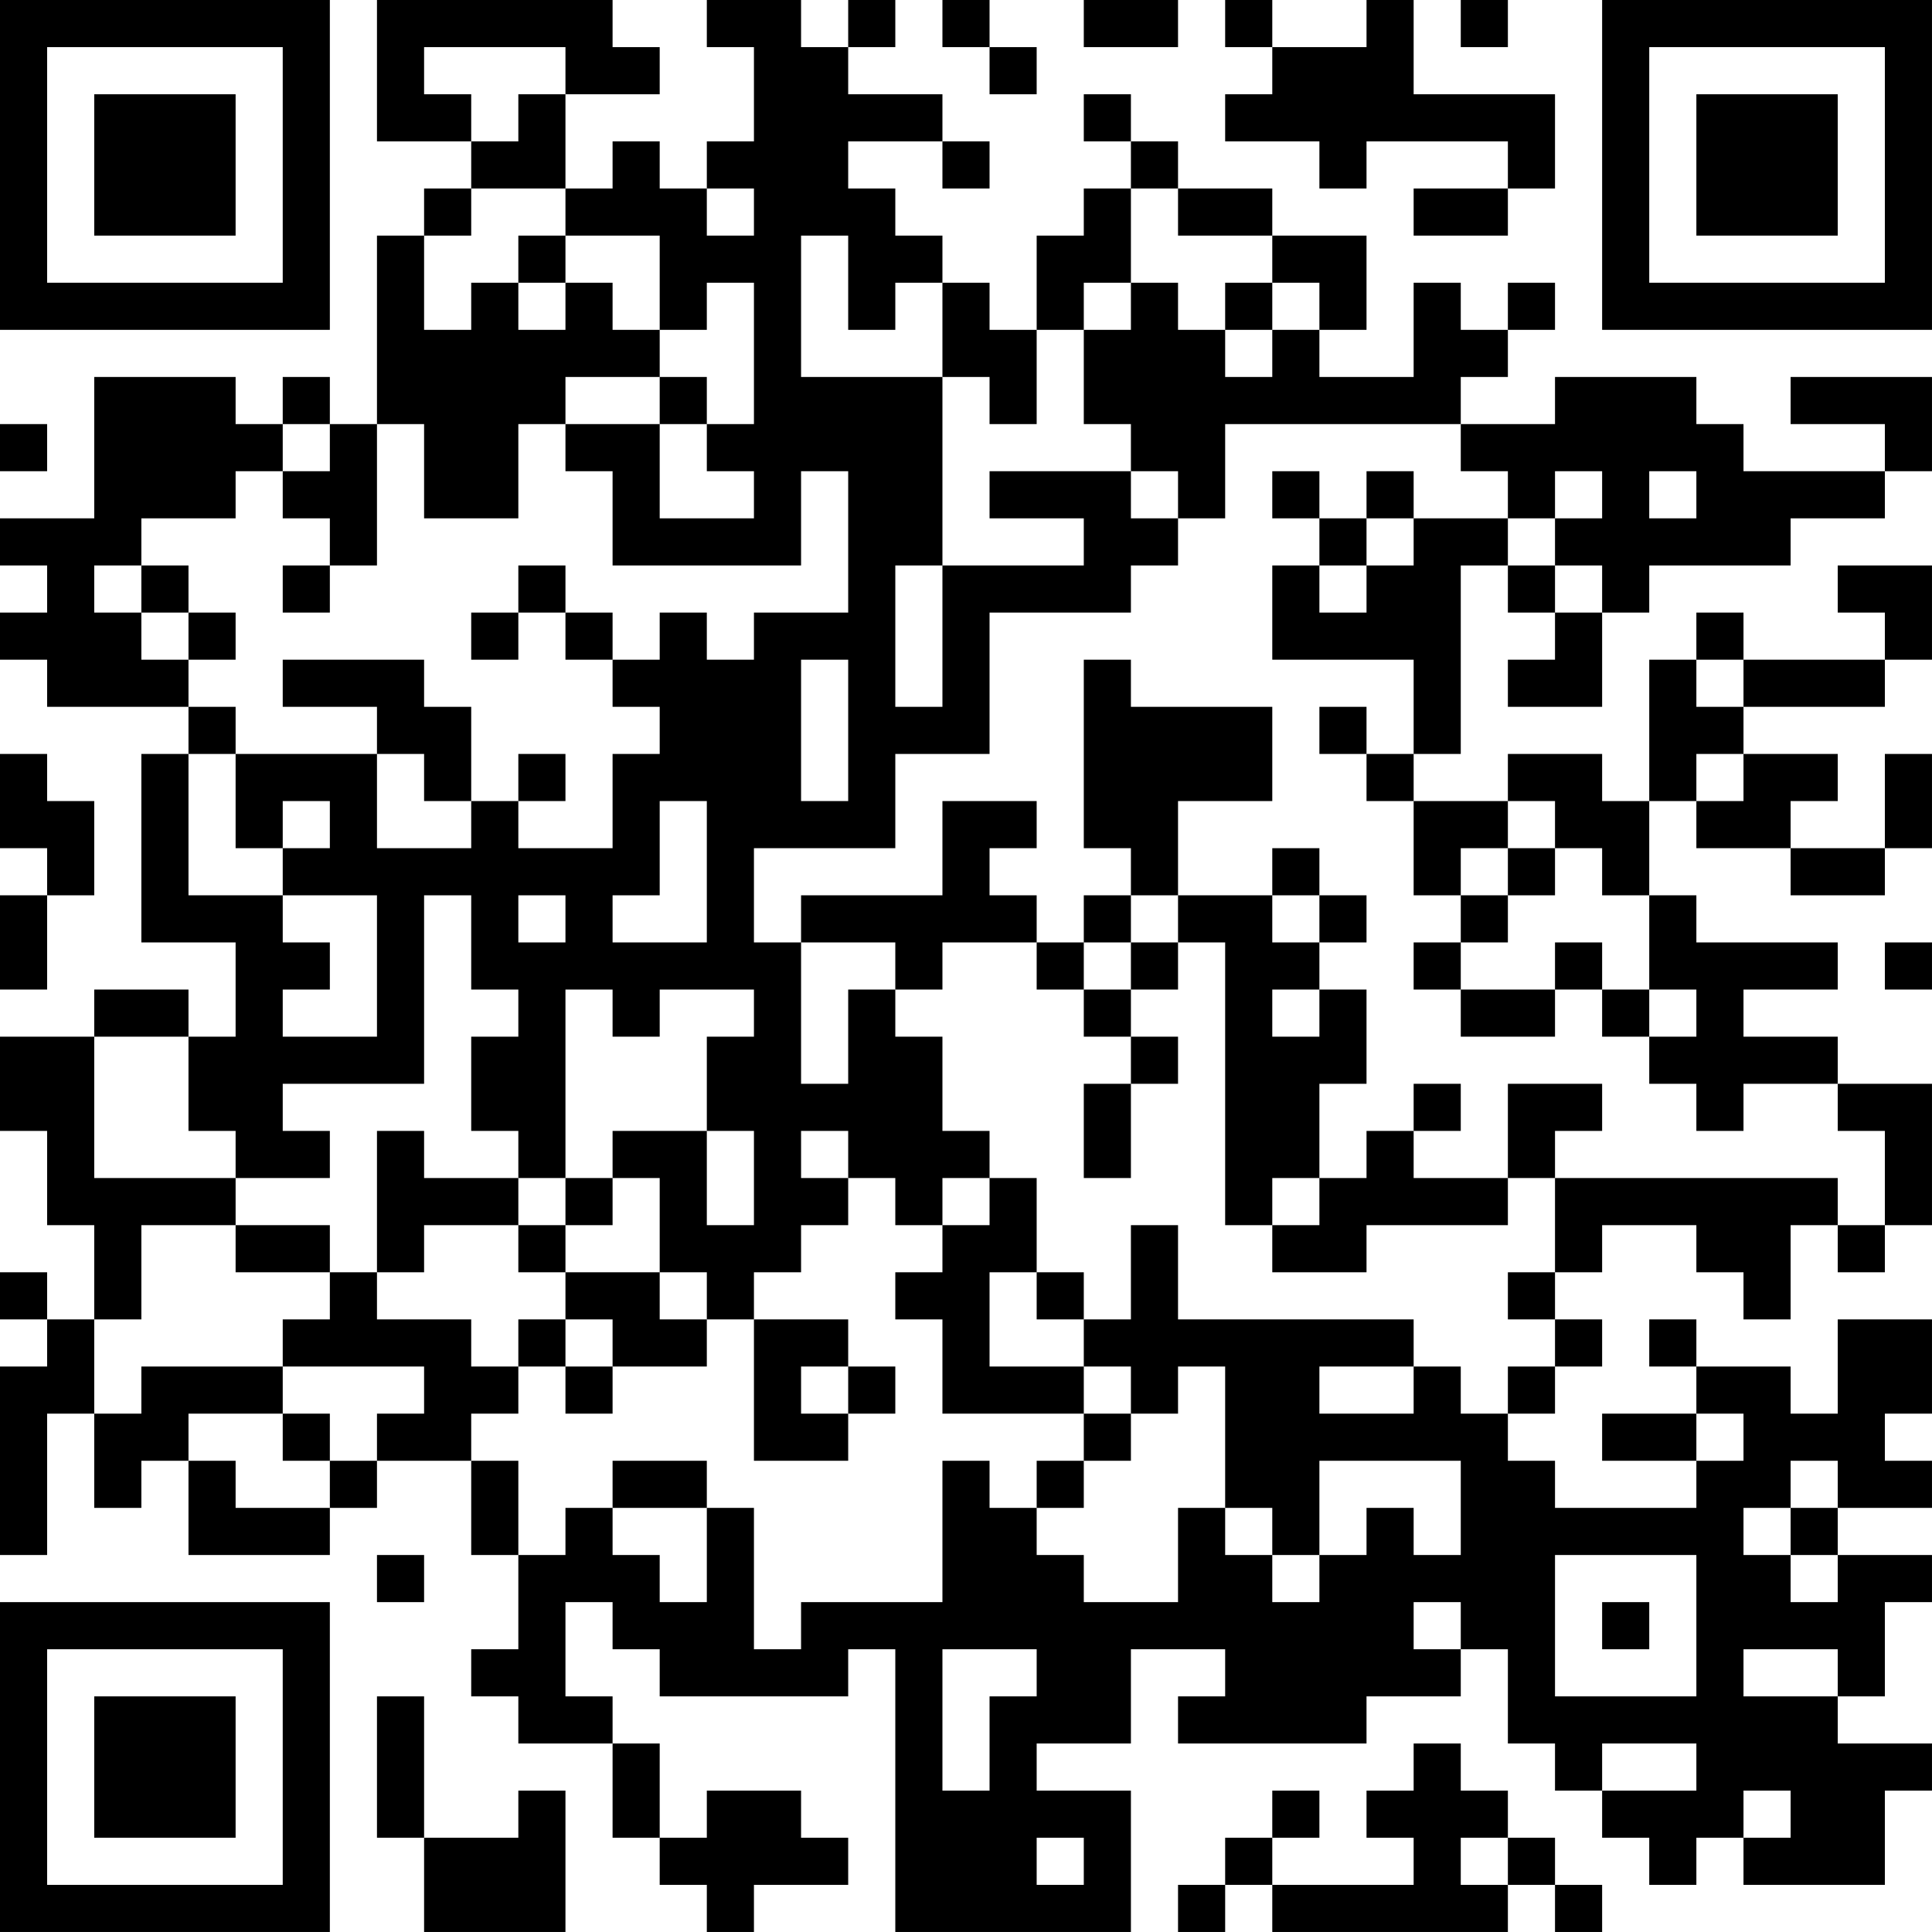 <?xml version="1.0" encoding="UTF-8"?>
<svg xmlns="http://www.w3.org/2000/svg" version="1.1" width="200" height="200" viewBox="0 0 200 200"><rect x="0" y="0" width="200" height="200" fill="#ffffff"/><g transform="scale(4.878)"><g transform="translate(0,0)"><path fill-rule="evenodd" d="M8 0L8 3L10 3L10 4L9 4L9 5L8 5L8 9L7 9L7 8L6 8L6 9L5 9L5 8L2 8L2 11L0 11L0 12L1 12L1 13L0 13L0 14L1 14L1 15L4 15L4 16L3 16L3 20L5 20L5 22L4 22L4 21L2 21L2 22L0 22L0 24L1 24L1 26L2 26L2 28L1 28L1 27L0 27L0 28L1 28L1 29L0 29L0 33L1 33L1 30L2 30L2 32L3 32L3 31L4 31L4 33L7 33L7 32L8 32L8 31L10 31L10 33L11 33L11 35L10 35L10 36L11 36L11 37L13 37L13 39L14 39L14 40L15 40L15 41L16 41L16 40L18 40L18 39L17 39L17 38L15 38L15 39L14 39L14 37L13 37L13 36L12 36L12 34L13 34L13 35L14 35L14 36L18 36L18 35L19 35L19 41L24 41L24 38L22 38L22 37L24 37L24 35L26 35L26 36L25 36L25 37L29 37L29 36L31 36L31 35L32 35L32 37L33 37L33 38L34 38L34 39L35 39L35 40L36 40L36 39L37 39L37 40L40 40L40 38L41 38L41 37L39 37L39 36L40 36L40 34L41 34L41 33L39 33L39 32L41 32L41 31L40 31L40 30L41 30L41 28L39 28L39 30L38 30L38 29L36 29L36 28L35 28L35 29L36 29L36 30L34 30L34 31L36 31L36 32L33 32L33 31L32 31L32 30L33 30L33 29L34 29L34 28L33 28L33 27L34 27L34 26L36 26L36 27L37 27L37 28L38 28L38 26L39 26L39 27L40 27L40 26L41 26L41 23L39 23L39 22L37 22L37 21L39 21L39 20L36 20L36 19L35 19L35 17L36 17L36 18L38 18L38 19L40 19L40 18L41 18L41 16L40 16L40 18L38 18L38 17L39 17L39 16L37 16L37 15L40 15L40 14L41 14L41 12L39 12L39 13L40 13L40 14L37 14L37 13L36 13L36 14L35 14L35 17L34 17L34 16L32 16L32 17L30 17L30 16L31 16L31 12L32 12L32 13L33 13L33 14L32 14L32 15L34 15L34 13L35 13L35 12L38 12L38 11L40 11L40 10L41 10L41 8L38 8L38 9L40 9L40 10L37 10L37 9L36 9L36 8L33 8L33 9L31 9L31 8L32 8L32 7L33 7L33 6L32 6L32 7L31 7L31 6L30 6L30 8L28 8L28 7L29 7L29 5L27 5L27 4L25 4L25 3L24 3L24 2L23 2L23 3L24 3L24 4L23 4L23 5L22 5L22 7L21 7L21 6L20 6L20 5L19 5L19 4L18 4L18 3L20 3L20 4L21 4L21 3L20 3L20 2L18 2L18 1L19 1L19 0L18 0L18 1L17 1L17 0L15 0L15 1L16 1L16 3L15 3L15 4L14 4L14 3L13 3L13 4L12 4L12 2L14 2L14 1L13 1L13 0ZM20 0L20 1L21 1L21 2L22 2L22 1L21 1L21 0ZM23 0L23 1L25 1L25 0ZM26 0L26 1L27 1L27 2L26 2L26 3L28 3L28 4L29 4L29 3L32 3L32 4L30 4L30 5L32 5L32 4L33 4L33 2L30 2L30 0L29 0L29 1L27 1L27 0ZM31 0L31 1L32 1L32 0ZM9 1L9 2L10 2L10 3L11 3L11 2L12 2L12 1ZM10 4L10 5L9 5L9 7L10 7L10 6L11 6L11 7L12 7L12 6L13 6L13 7L14 7L14 8L12 8L12 9L11 9L11 11L9 11L9 9L8 9L8 12L7 12L7 11L6 11L6 10L7 10L7 9L6 9L6 10L5 10L5 11L3 11L3 12L2 12L2 13L3 13L3 14L4 14L4 15L5 15L5 16L4 16L4 19L6 19L6 20L7 20L7 21L6 21L6 22L8 22L8 19L6 19L6 18L7 18L7 17L6 17L6 18L5 18L5 16L8 16L8 18L10 18L10 17L11 17L11 18L13 18L13 16L14 16L14 15L13 15L13 14L14 14L14 13L15 13L15 14L16 14L16 13L18 13L18 10L17 10L17 12L13 12L13 10L12 10L12 9L14 9L14 11L16 11L16 10L15 10L15 9L16 9L16 6L15 6L15 7L14 7L14 5L12 5L12 4ZM15 4L15 5L16 5L16 4ZM24 4L24 6L23 6L23 7L22 7L22 9L21 9L21 8L20 8L20 6L19 6L19 7L18 7L18 5L17 5L17 8L20 8L20 12L19 12L19 15L20 15L20 12L23 12L23 11L21 11L21 10L24 10L24 11L25 11L25 12L24 12L24 13L21 13L21 16L19 16L19 18L16 18L16 20L17 20L17 23L18 23L18 21L19 21L19 22L20 22L20 24L21 24L21 25L20 25L20 26L19 26L19 25L18 25L18 24L17 24L17 25L18 25L18 26L17 26L17 27L16 27L16 28L15 28L15 27L14 27L14 25L13 25L13 24L15 24L15 26L16 26L16 24L15 24L15 22L16 22L16 21L14 21L14 22L13 22L13 21L12 21L12 25L11 25L11 24L10 24L10 22L11 22L11 21L10 21L10 19L9 19L9 23L6 23L6 24L7 24L7 25L5 25L5 24L4 24L4 22L2 22L2 25L5 25L5 26L3 26L3 28L2 28L2 30L3 30L3 29L6 29L6 30L4 30L4 31L5 31L5 32L7 32L7 31L8 31L8 30L9 30L9 29L6 29L6 28L7 28L7 27L8 27L8 28L10 28L10 29L11 29L11 30L10 30L10 31L11 31L11 33L12 33L12 32L13 32L13 33L14 33L14 34L15 34L15 32L16 32L16 35L17 35L17 34L20 34L20 31L21 31L21 32L22 32L22 33L23 33L23 34L25 34L25 32L26 32L26 33L27 33L27 34L28 34L28 33L29 33L29 32L30 32L30 33L31 33L31 31L28 31L28 33L27 33L27 32L26 32L26 29L25 29L25 30L24 30L24 29L23 29L23 28L24 28L24 26L25 26L25 28L30 28L30 29L28 29L28 30L30 30L30 29L31 29L31 30L32 30L32 29L33 29L33 28L32 28L32 27L33 27L33 25L39 25L39 26L40 26L40 24L39 24L39 23L37 23L37 24L36 24L36 23L35 23L35 22L36 22L36 21L35 21L35 19L34 19L34 18L33 18L33 17L32 17L32 18L31 18L31 19L30 19L30 17L29 17L29 16L30 16L30 14L27 14L27 12L28 12L28 13L29 13L29 12L30 12L30 11L32 11L32 12L33 12L33 13L34 13L34 12L33 12L33 11L34 11L34 10L33 10L33 11L32 11L32 10L31 10L31 9L26 9L26 11L25 11L25 10L24 10L24 9L23 9L23 7L24 7L24 6L25 6L25 7L26 7L26 8L27 8L27 7L28 7L28 6L27 6L27 5L25 5L25 4ZM11 5L11 6L12 6L12 5ZM26 6L26 7L27 7L27 6ZM14 8L14 9L15 9L15 8ZM0 9L0 10L1 10L1 9ZM27 10L27 11L28 11L28 12L29 12L29 11L30 11L30 10L29 10L29 11L28 11L28 10ZM35 10L35 11L36 11L36 10ZM3 12L3 13L4 13L4 14L5 14L5 13L4 13L4 12ZM6 12L6 13L7 13L7 12ZM11 12L11 13L10 13L10 14L11 14L11 13L12 13L12 14L13 14L13 13L12 13L12 12ZM6 14L6 15L8 15L8 16L9 16L9 17L10 17L10 15L9 15L9 14ZM17 14L17 17L18 17L18 14ZM23 14L23 18L24 18L24 19L23 19L23 20L22 20L22 19L21 19L21 18L22 18L22 17L20 17L20 19L17 19L17 20L19 20L19 21L20 21L20 20L22 20L22 21L23 21L23 22L24 22L24 23L23 23L23 25L24 25L24 23L25 23L25 22L24 22L24 21L25 21L25 20L26 20L26 26L27 26L27 27L29 27L29 26L32 26L32 25L33 25L33 24L34 24L34 23L32 23L32 25L30 25L30 24L31 24L31 23L30 23L30 24L29 24L29 25L28 25L28 23L29 23L29 21L28 21L28 20L29 20L29 19L28 19L28 18L27 18L27 19L25 19L25 17L27 17L27 15L24 15L24 14ZM36 14L36 15L37 15L37 14ZM28 15L28 16L29 16L29 15ZM0 16L0 18L1 18L1 19L0 19L0 21L1 21L1 19L2 19L2 17L1 17L1 16ZM11 16L11 17L12 17L12 16ZM36 16L36 17L37 17L37 16ZM14 17L14 19L13 19L13 20L15 20L15 17ZM32 18L32 19L31 19L31 20L30 20L30 21L31 21L31 22L33 22L33 21L34 21L34 22L35 22L35 21L34 21L34 20L33 20L33 21L31 21L31 20L32 20L32 19L33 19L33 18ZM11 19L11 20L12 20L12 19ZM24 19L24 20L23 20L23 21L24 21L24 20L25 20L25 19ZM27 19L27 20L28 20L28 19ZM40 20L40 21L41 21L41 20ZM27 21L27 22L28 22L28 21ZM8 24L8 27L9 27L9 26L11 26L11 27L12 27L12 28L11 28L11 29L12 29L12 30L13 30L13 29L15 29L15 28L14 28L14 27L12 27L12 26L13 26L13 25L12 25L12 26L11 26L11 25L9 25L9 24ZM21 25L21 26L20 26L20 27L19 27L19 28L20 28L20 30L23 30L23 31L22 31L22 32L23 32L23 31L24 31L24 30L23 30L23 29L21 29L21 27L22 27L22 28L23 28L23 27L22 27L22 25ZM27 25L27 26L28 26L28 25ZM5 26L5 27L7 27L7 26ZM12 28L12 29L13 29L13 28ZM16 28L16 31L18 31L18 30L19 30L19 29L18 29L18 28ZM17 29L17 30L18 30L18 29ZM6 30L6 31L7 31L7 30ZM36 30L36 31L37 31L37 30ZM13 31L13 32L15 32L15 31ZM38 31L38 32L37 32L37 33L38 33L38 34L39 34L39 33L38 33L38 32L39 32L39 31ZM8 33L8 34L9 34L9 33ZM33 33L33 36L36 36L36 33ZM30 34L30 35L31 35L31 34ZM34 34L34 35L35 35L35 34ZM20 35L20 38L21 38L21 36L22 36L22 35ZM37 35L37 36L39 36L39 35ZM8 36L8 39L9 39L9 41L12 41L12 38L11 38L11 39L9 39L9 36ZM30 37L30 38L29 38L29 39L30 39L30 40L27 40L27 39L28 39L28 38L27 38L27 39L26 39L26 40L25 40L25 41L26 41L26 40L27 40L27 41L32 41L32 40L33 40L33 41L34 41L34 40L33 40L33 39L32 39L32 38L31 38L31 37ZM34 37L34 38L36 38L36 37ZM37 38L37 39L38 39L38 38ZM22 39L22 40L23 40L23 39ZM31 39L31 40L32 40L32 39ZM0 0L0 7L7 7L7 0ZM1 1L1 6L6 6L6 1ZM2 2L2 5L5 5L5 2ZM34 0L34 7L41 7L41 0ZM35 1L35 6L40 6L40 1ZM36 2L36 5L39 5L39 2ZM0 34L0 41L7 41L7 34ZM1 35L1 40L6 40L6 35ZM2 36L2 39L5 39L5 36Z" fill="#000000"/></g></g></svg>
